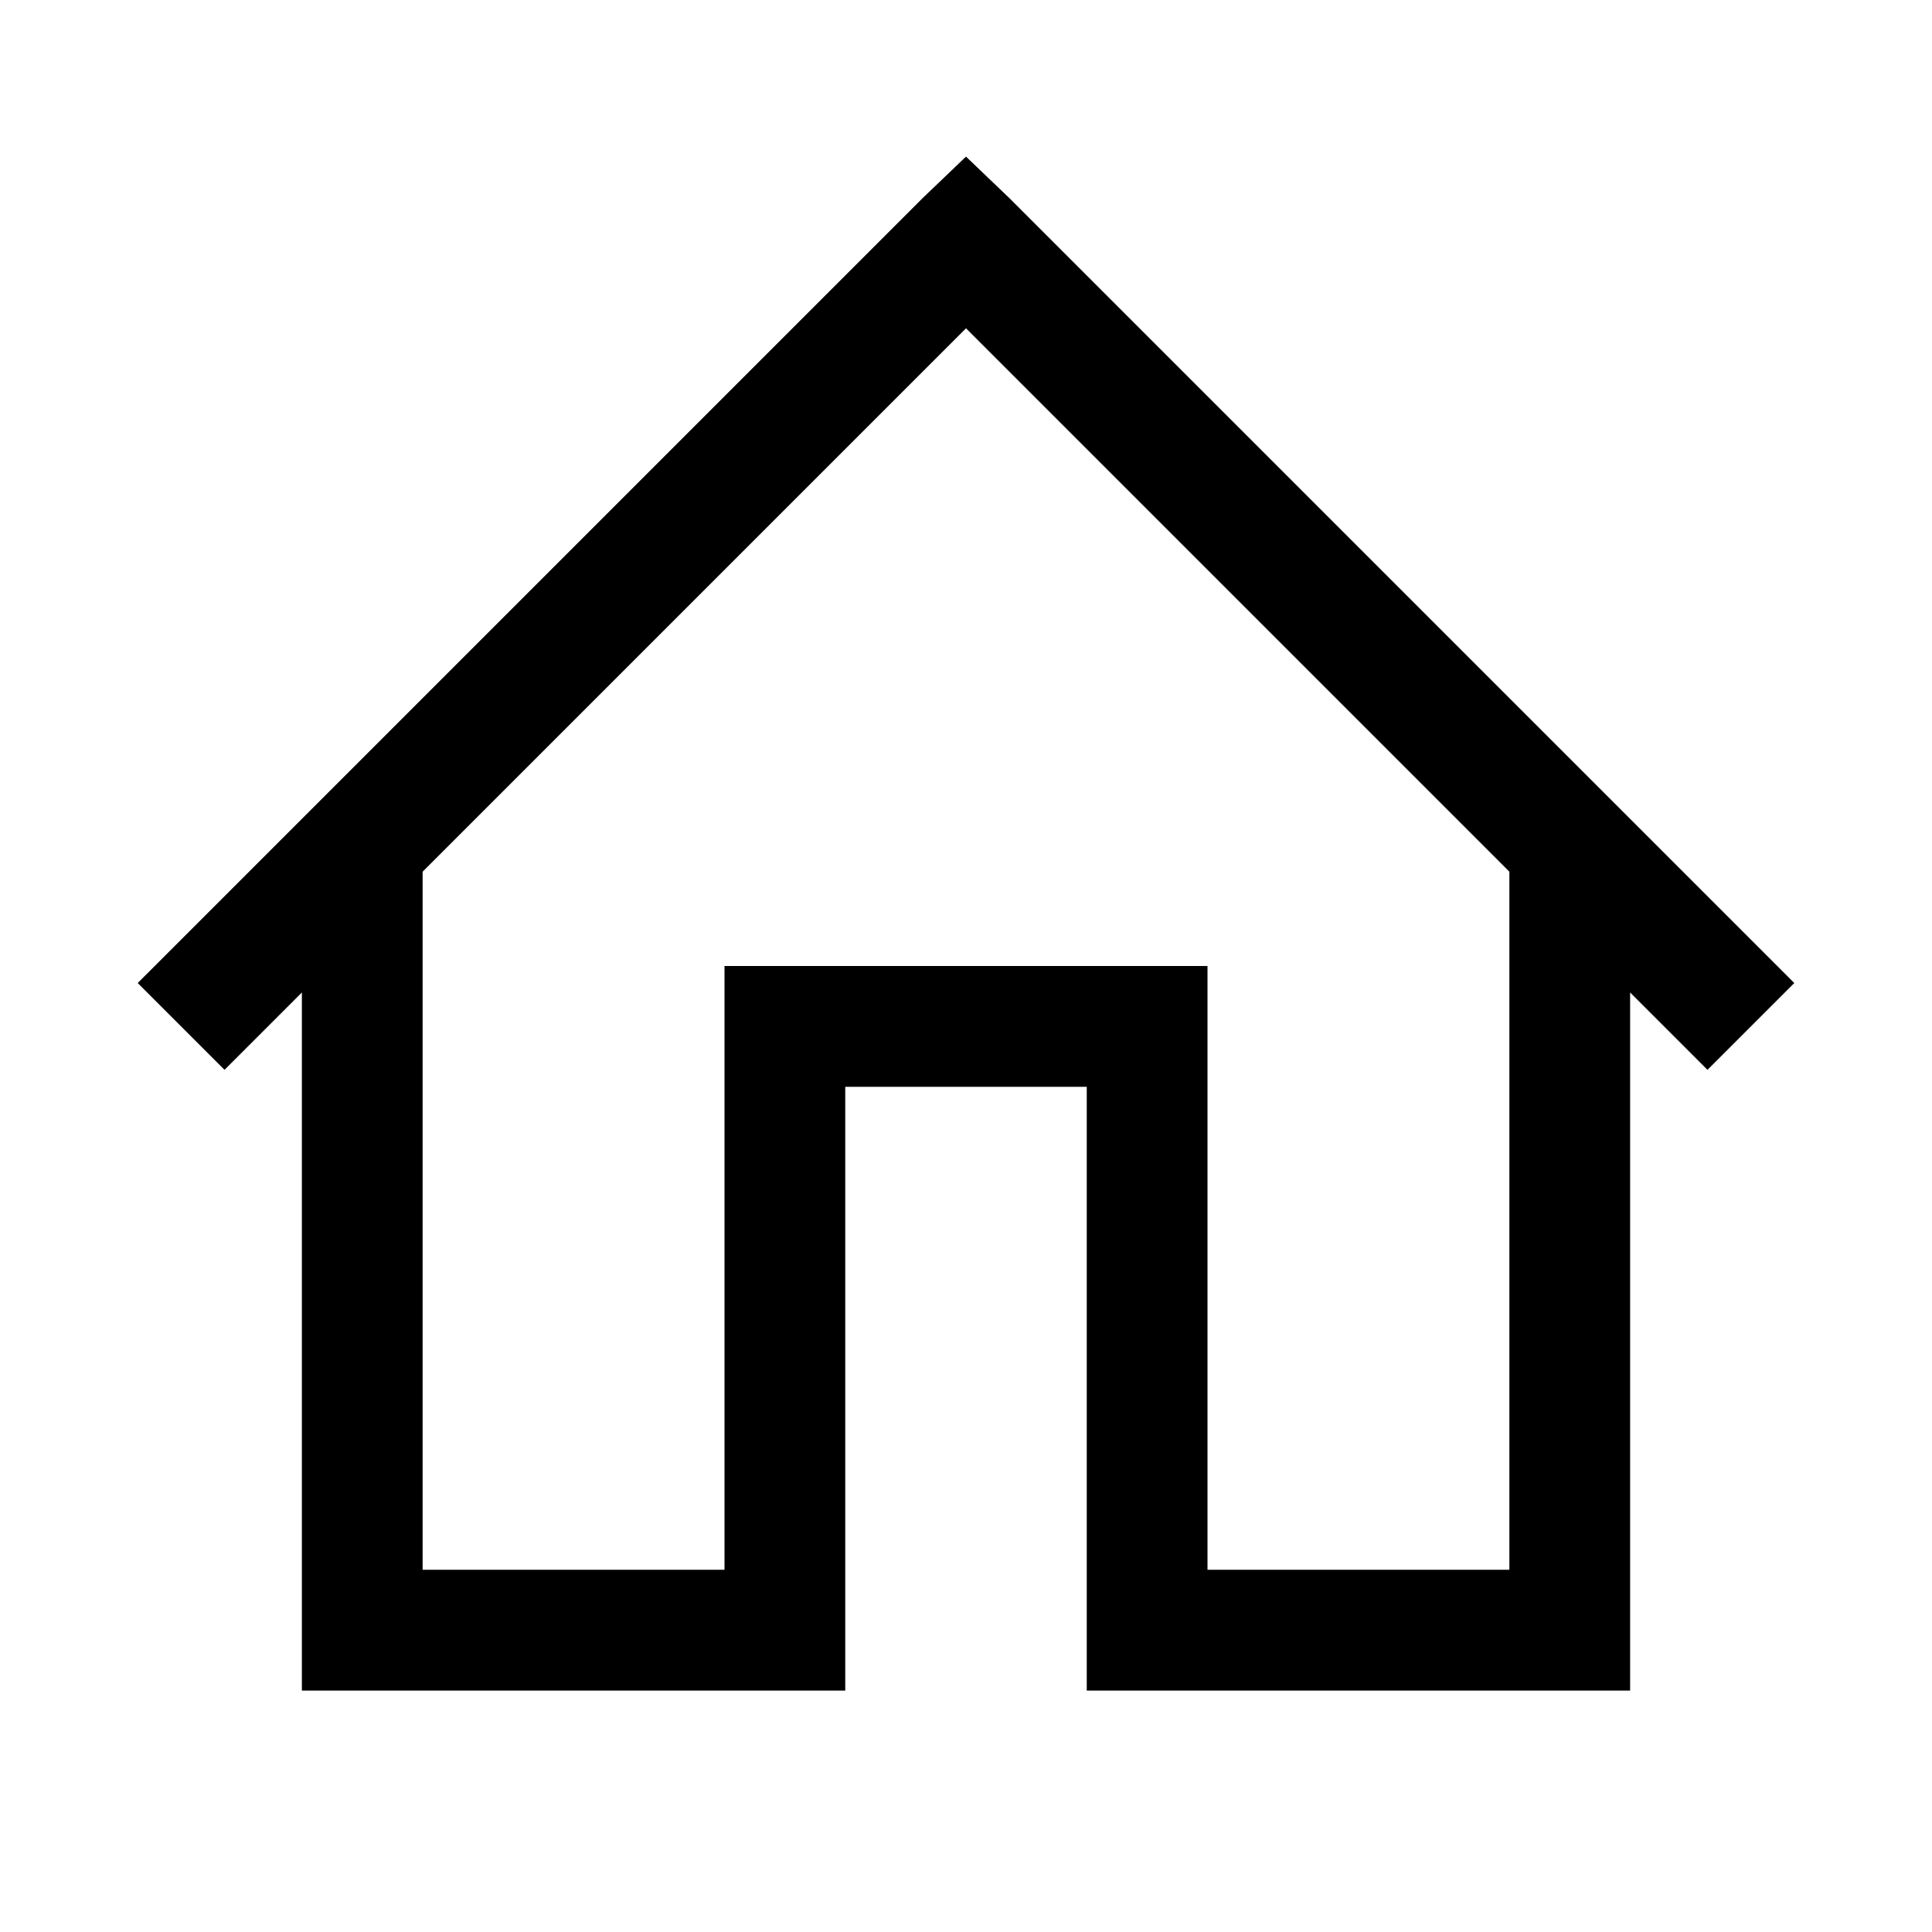 <svg xmlns="http://www.w3.org/2000/svg" xmlns:xlink="http://www.w3.org/1999/xlink" viewBox="0,0,256,256" width="30px" height="30px" fill-rule="nonzero"><g fill="#000000" fill-rule="nonzero" stroke="none" stroke-width="1" stroke-linecap="butt" stroke-linejoin="miter" stroke-miterlimit="10" stroke-dasharray="" stroke-dashoffset="0" font-family="none" font-weight="none" font-size="none" text-anchor="none" style="mix-blend-mode: normal"><g transform="scale(8,8)"><path d="M16,2.594l-0.719,0.688l-13,13l1.438,1.438l1.281,-1.281v11.562h9v-10h4v10h9v-11.562l1.281,1.281l1.438,-1.438l-13,-13zM16,5.438l9,9v11.562h-5v-10h-8v10h-5v-11.562z"></path></g></g></svg>